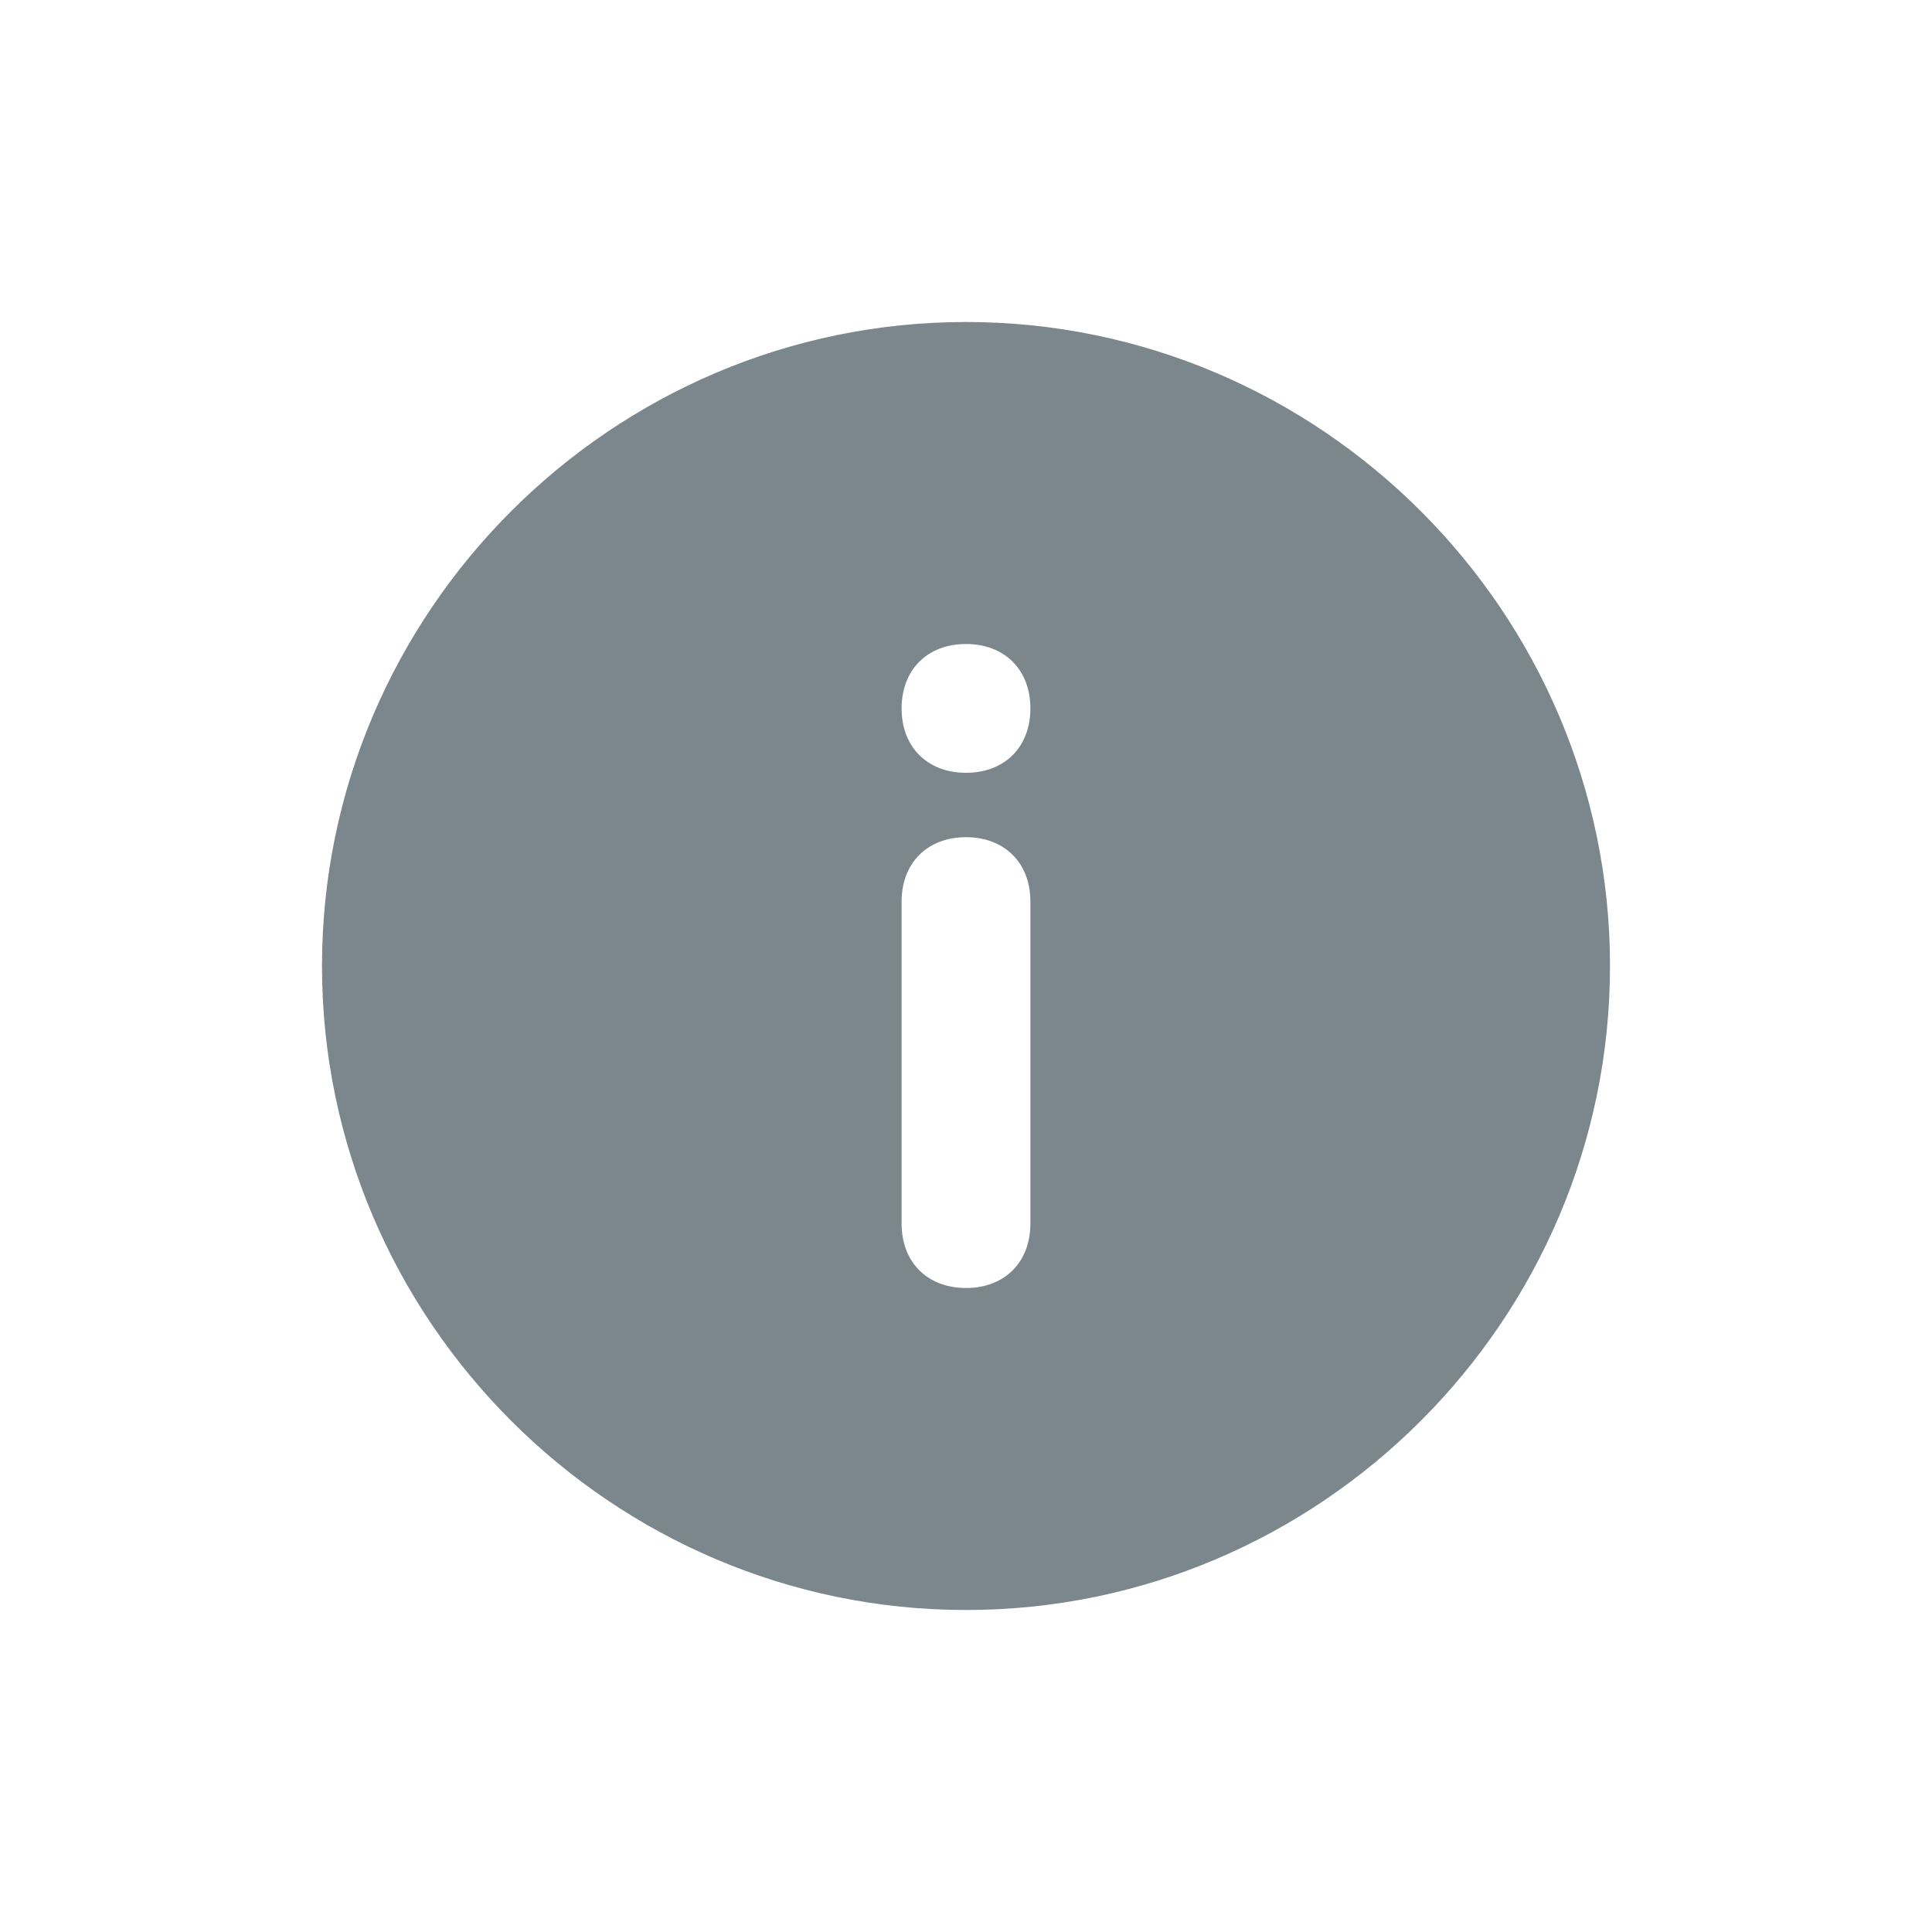 <svg xmlns="http://www.w3.org/2000/svg" width="24" height="24" viewBox="0 0 24 24" fill="none">
<path d="M12 4C7.6 4 4 7.6 4 12C4 16.4 7.6 20 12 20C16.4 20 20 16.4 20 12C20 7.6 16.4 4 12 4ZM12.8 15.2C12.8 15.68 12.48 16 12 16C11.52 16 11.2 15.68 11.2 15.2V11.2C11.2 10.72 11.52 10.4 12 10.4C12.48 10.4 12.8 10.72 12.8 11.2V15.2ZM12 9.6C11.52 9.6 11.2 9.28 11.2 8.8C11.2 8.32 11.52 8 12 8C12.48 8 12.8 8.32 12.8 8.8C12.8 9.28 12.48 9.6 12 9.6Z" fill="#7C878D"/>
</svg>
